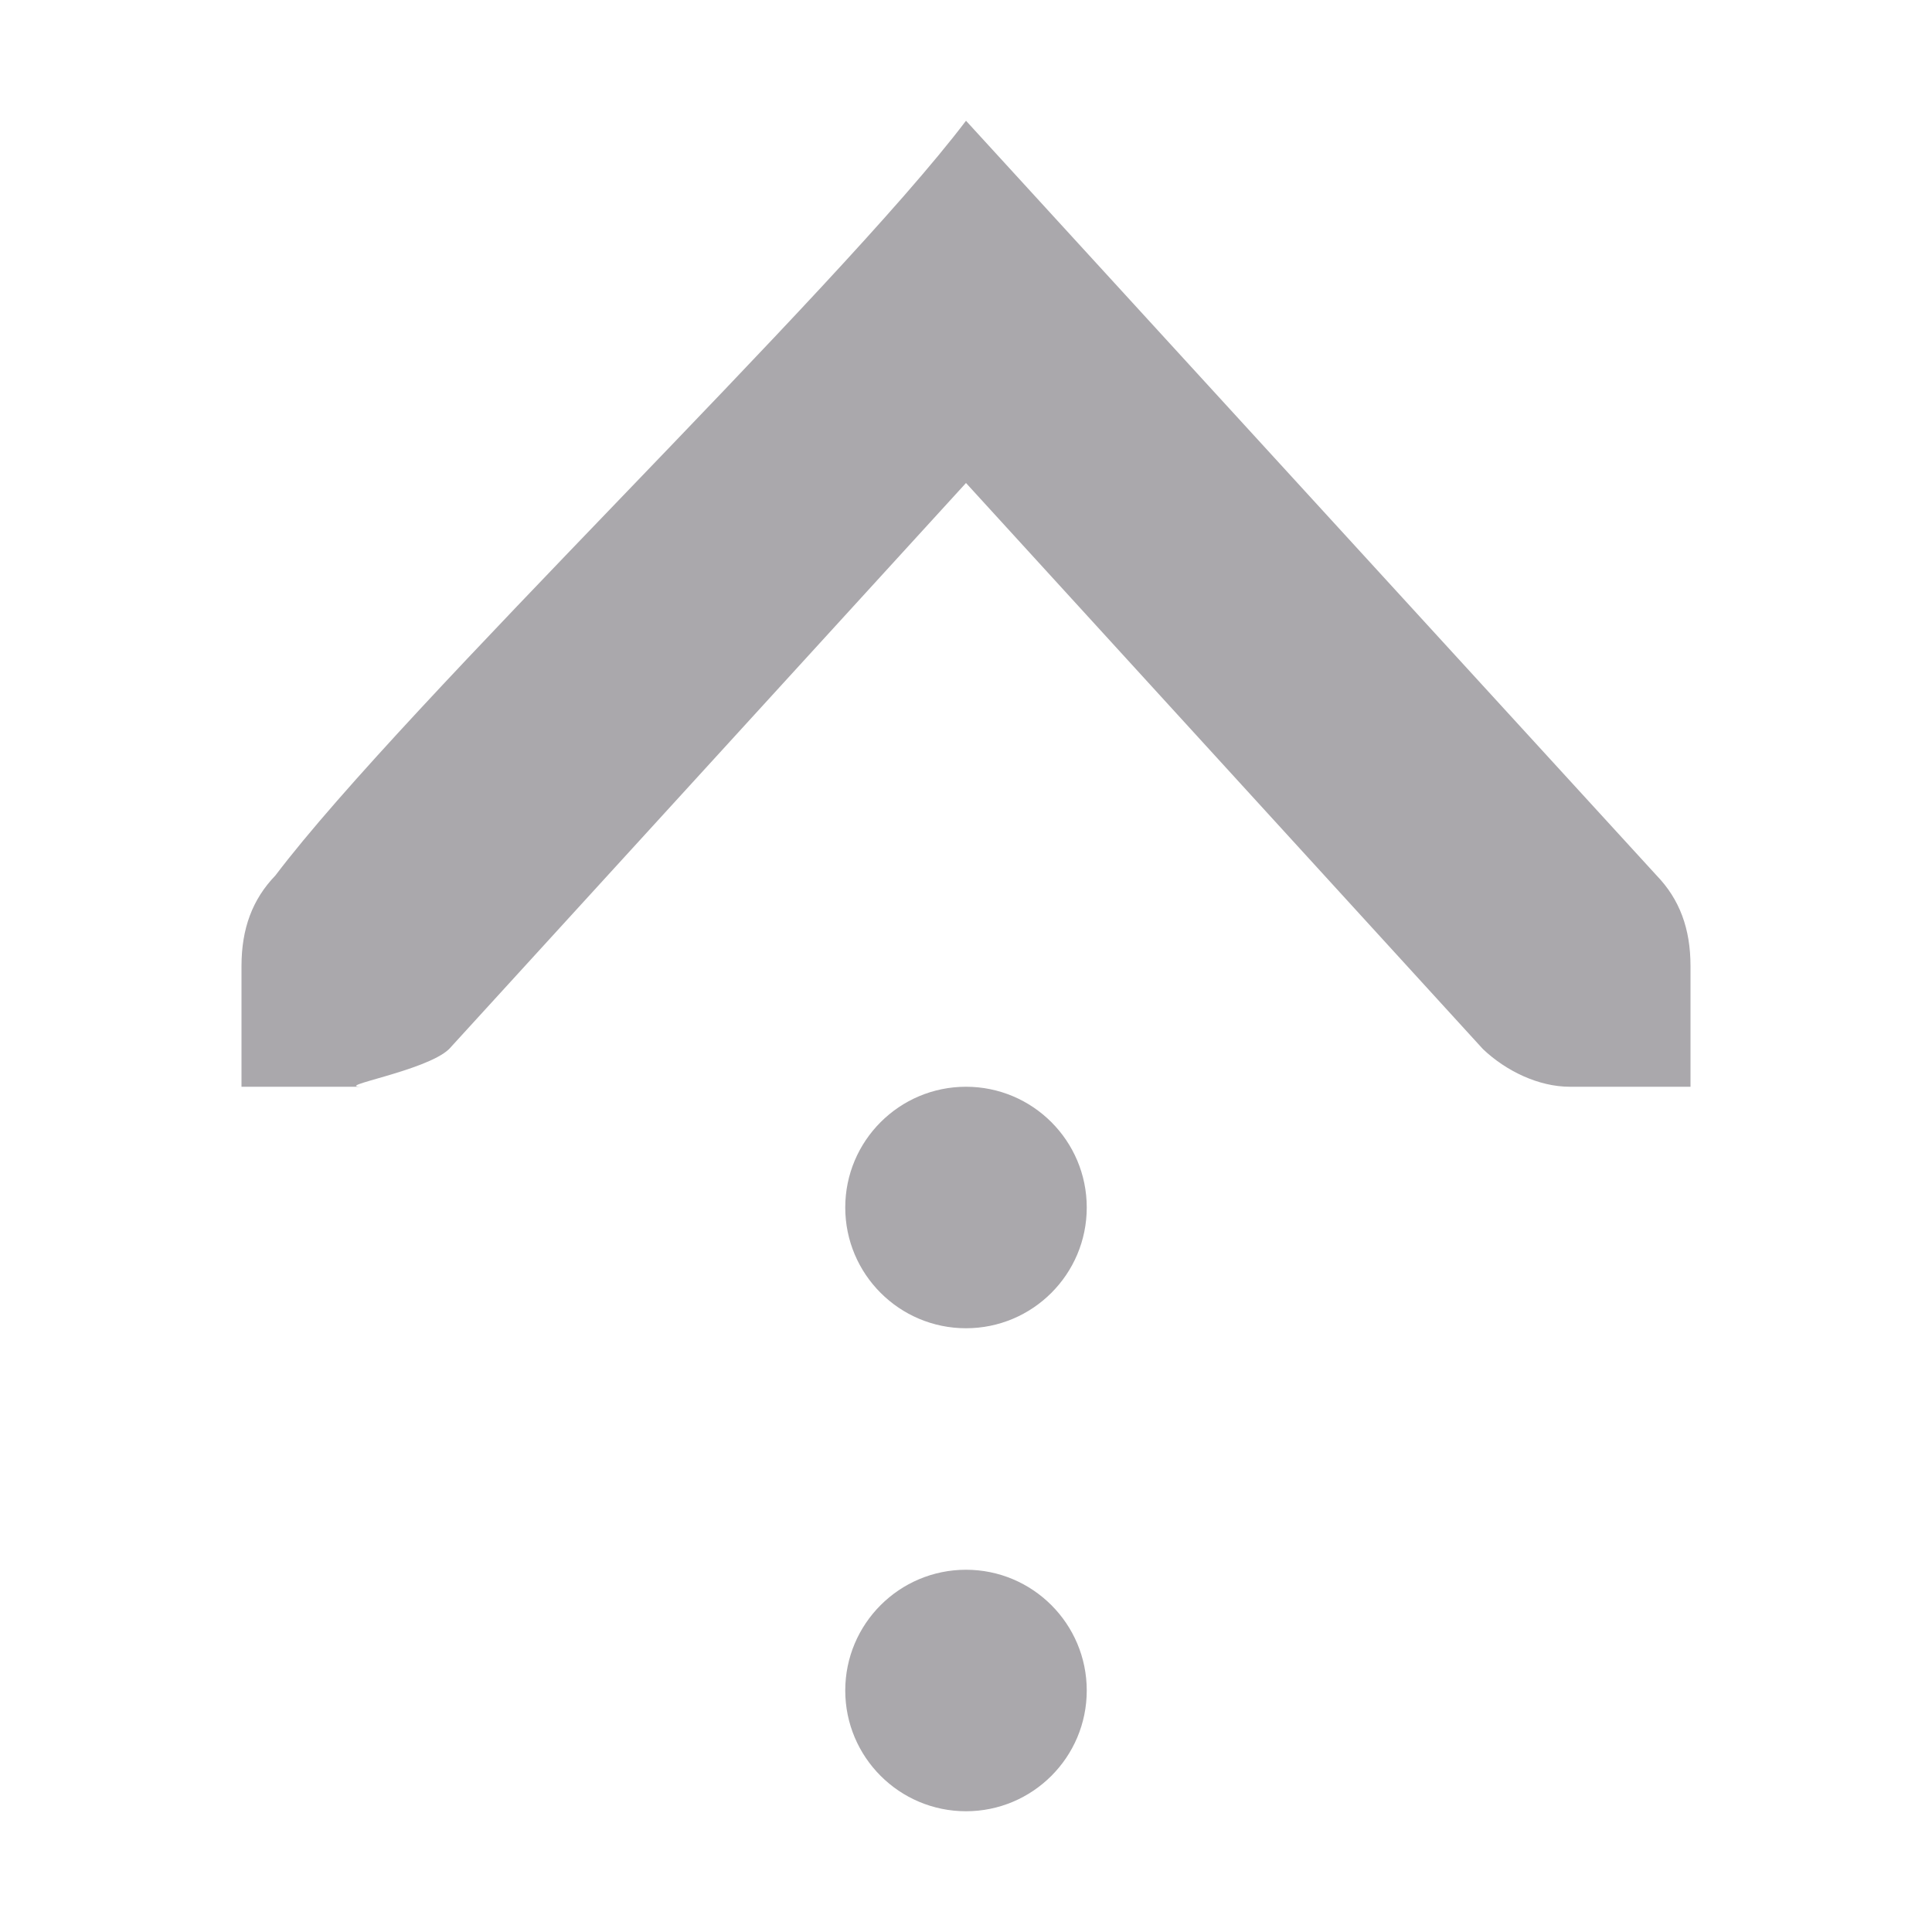 <svg viewBox="0 0 16 16" xmlns="http://www.w3.org/2000/svg"><path d="m8 15c-.552 0-1-.448-1-1s.448-1 1-1 1 .448 1 1-.448 1-1 1zm0-4c-.552 0-1-.448-1-1 0-.552.448-1 1-1s1 .448 1 1c0 .552-.448 1-1 1zm-6-2v-.414-.586c0-.309.09-.552.281-.75 1.073-1.417 4.646-4.833 5.719-6.25l5.719 6.25c.191.198.281.441.281.75v.586.414h-1c-.257 0-.528-.13-.719-.312l-4.281-4.688-4.281 4.688c-.19.183-.976.312-.719.312z" fill="#aaa8ac"/></svg>
